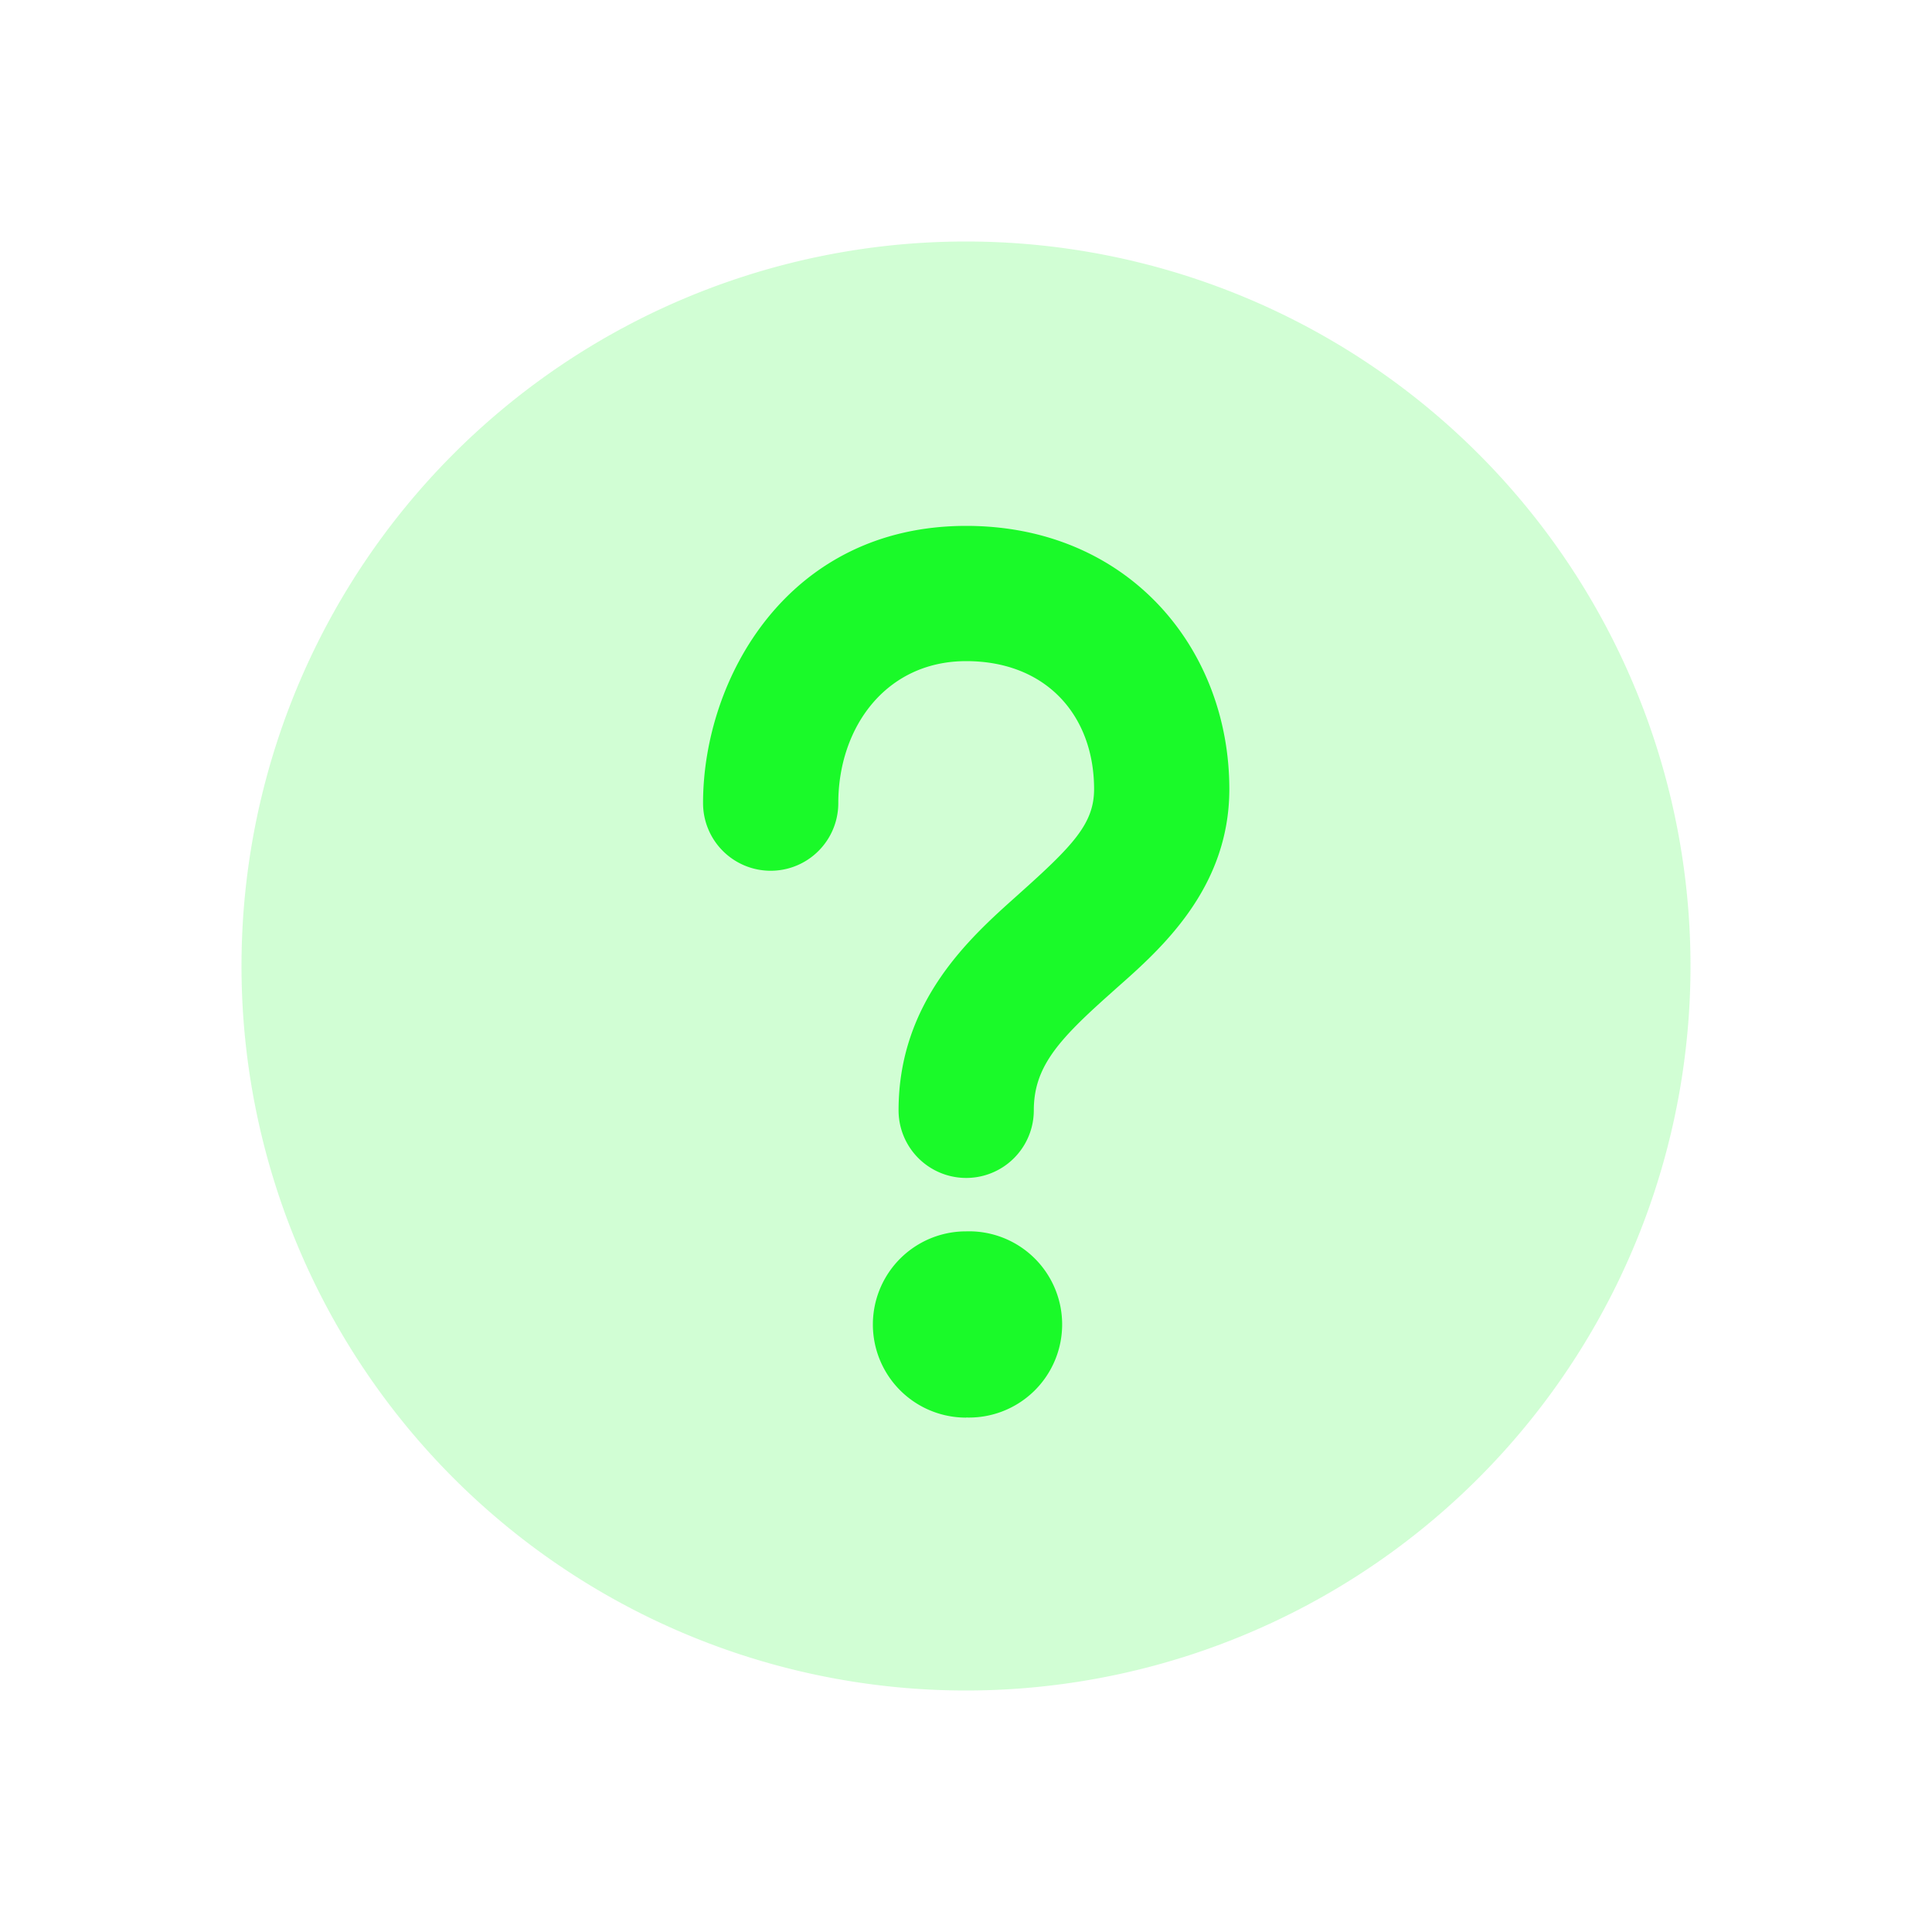 <?xml version="1.0" standalone="no"?><!DOCTYPE svg PUBLIC "-//W3C//DTD SVG 1.1//EN" "http://www.w3.org/Graphics/SVG/1.1/DTD/svg11.dtd"><svg t="1727404991035" class="icon" viewBox="0 0 1024 1024" version="1.1" xmlns="http://www.w3.org/2000/svg" p-id="4239" xmlns:xlink="http://www.w3.org/1999/xlink" width="16" height="16"><path d="M512 896a384 384 0 1 0 0-768 384 384 0 0 0 0 768z" fill="#1afa29" fill-opacity=".2" p-id="4240"></path><path d="M512.102 350.413c-42.496 0-67.789 35.072-67.789 75.264a35.84 35.84 0 0 1-71.68 0c0-65.843 44.8-146.944 139.469-146.944 85.606 0 139.469 64.666 139.469 139.52 0 52.634-36.352 84.787-59.802 105.472l-3.994 3.584c-27.034 24.115-39.834 38.349-39.834 61.184a35.84 35.84 0 1 1-71.68 0c0-57.702 37.837-91.494 62.669-113.664l1.075-0.973c28.826-25.754 39.885-37.376 39.885-55.603 0-38.707-25.088-67.84-67.789-67.84zM512 751.309a49.357 49.357 0 1 0 0-98.662 49.357 49.357 0 0 0 0 98.714z" fill="#1afa29" p-id="4241"></path></svg>